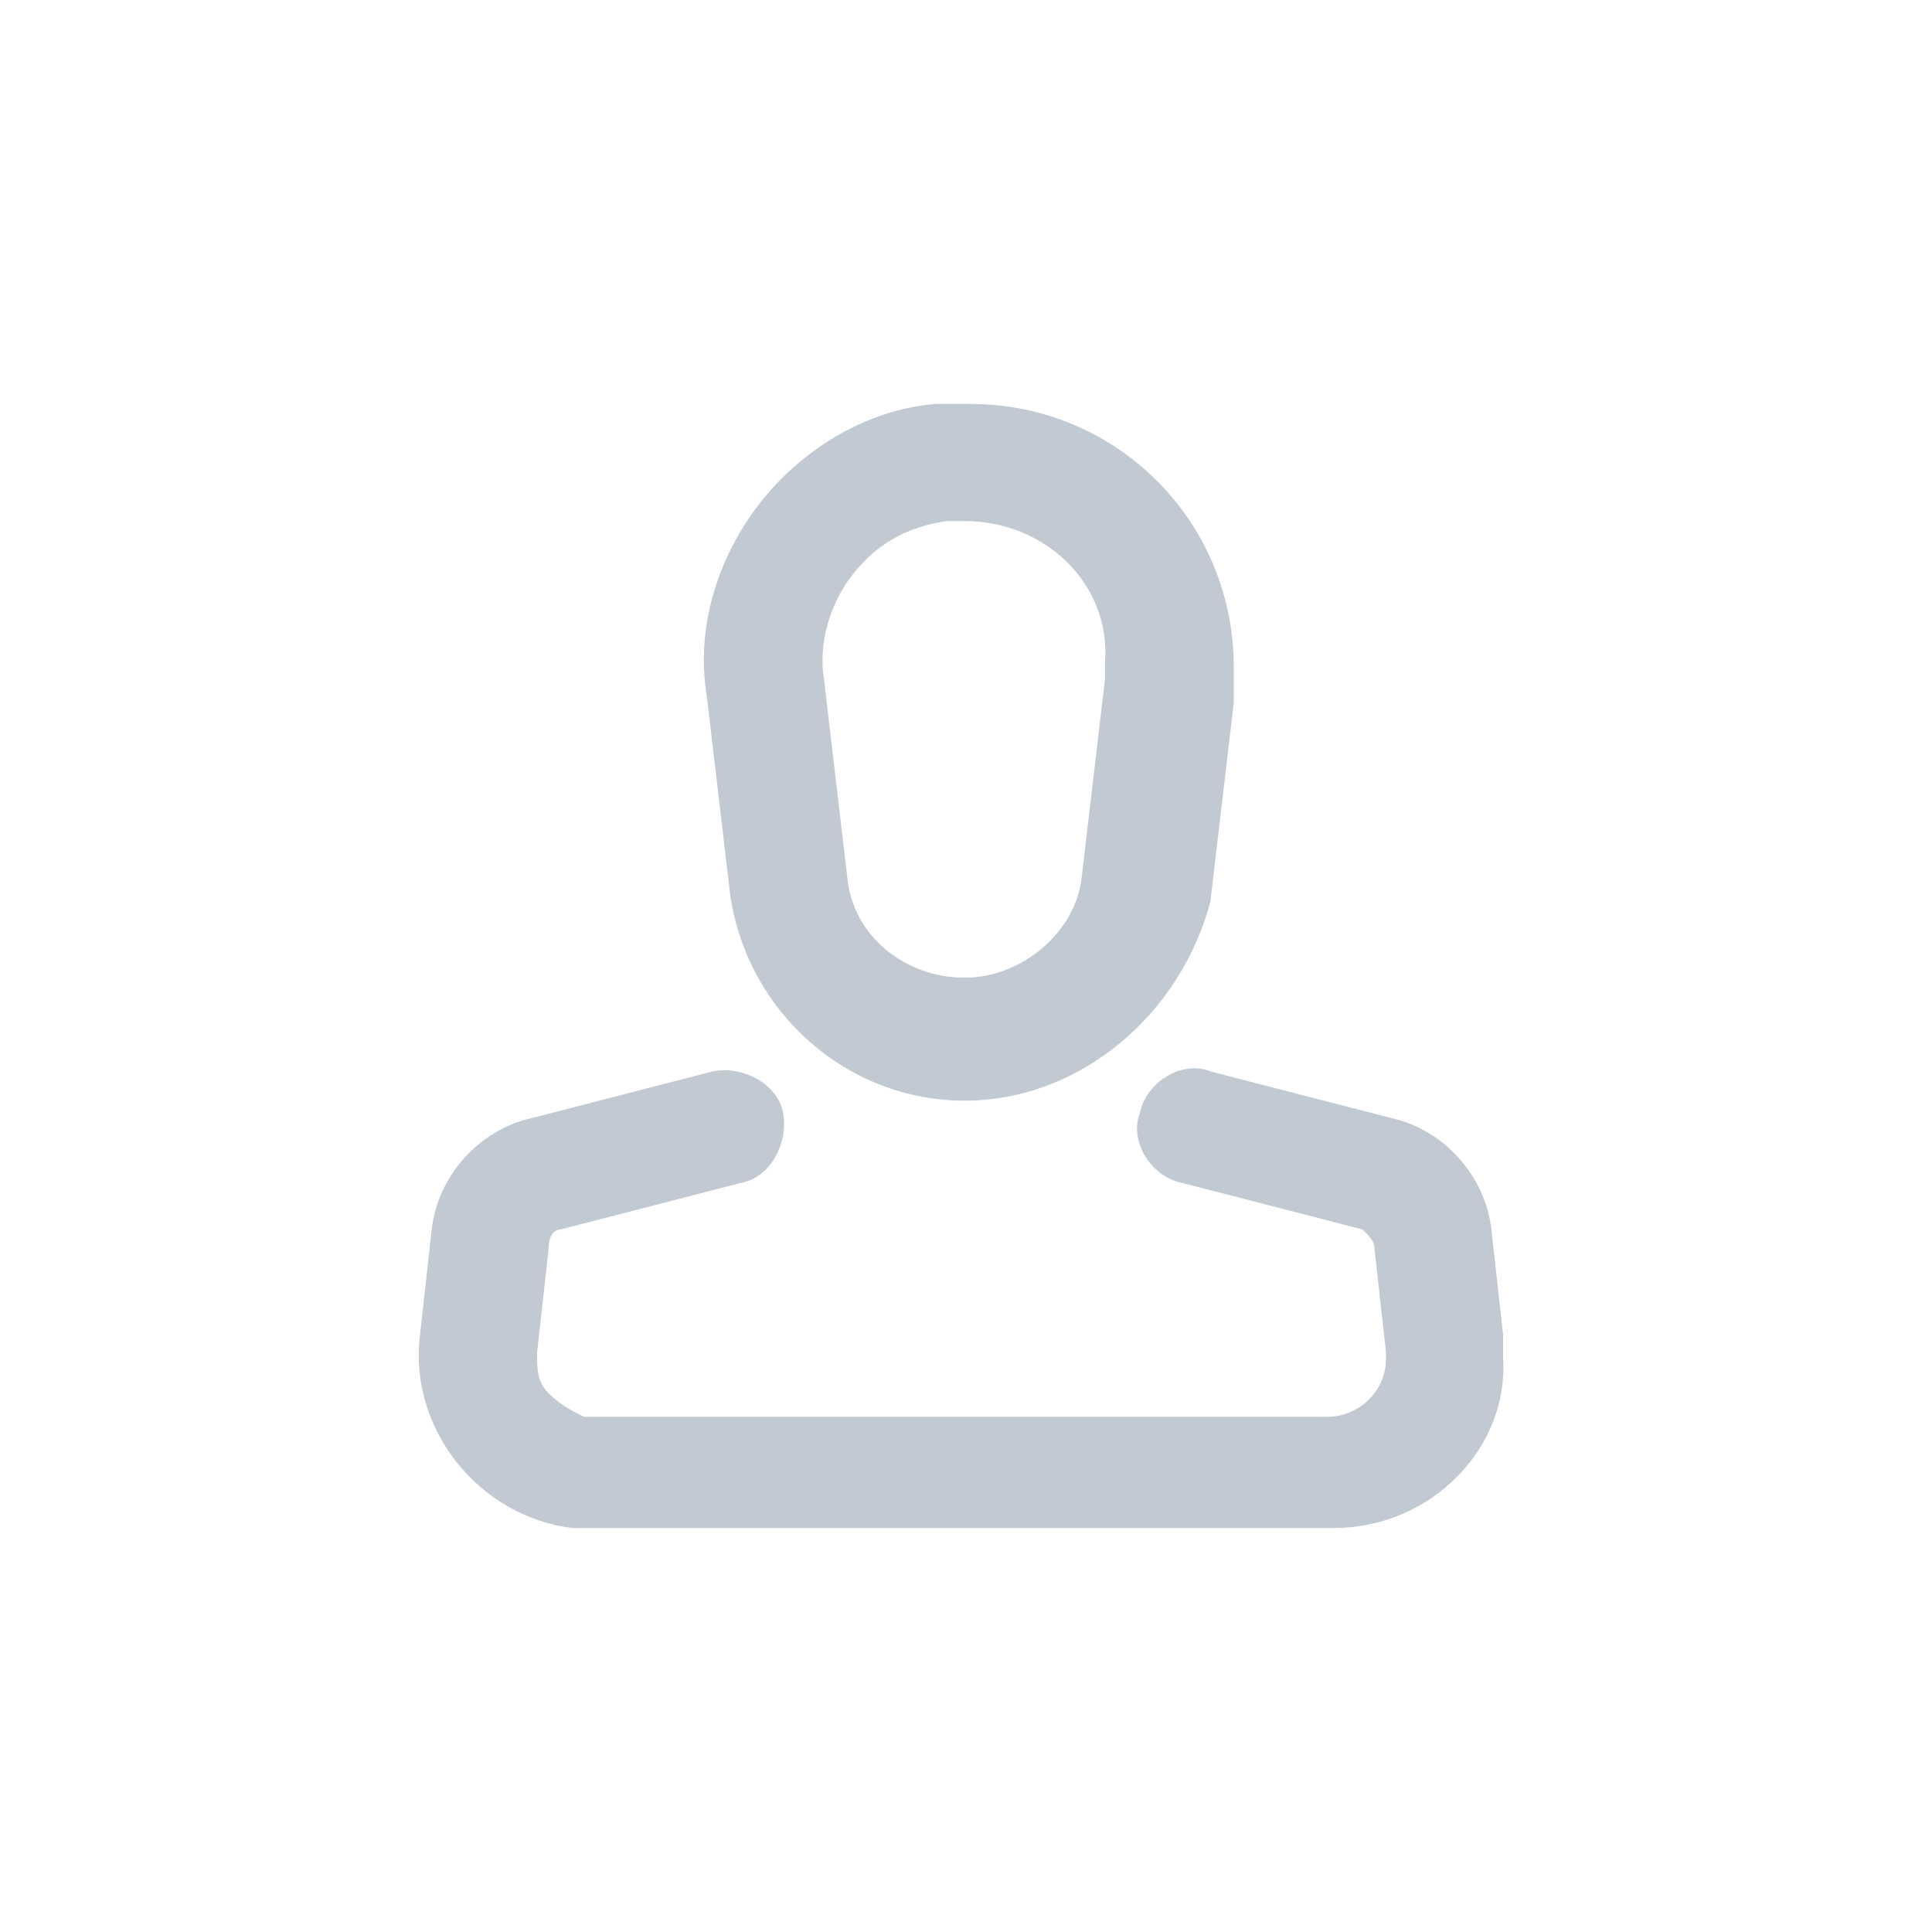 <svg enable-background="new 0 0 33 33" viewBox="0 0 33 33" fill="none" xmlns="http://www.w3.org/2000/svg"><path d="m0 0h33v33h-33z"/><g fill="#c1c9d3" transform="translate(352.574 344)"><path d="m-336.1-325.2c-2 0-3.7-1.5-4-3.5l-.4-3.4c-.2-1.2.2-2.4.9-3.3s1.8-1.6 3-1.7h.6c2.5 0 4.5 2 4.5 4.5v.6l-.4 3.4c-.5 1.9-2.2 3.4-4.2 3.4zm0-9.9c-.1 0-.2 0-.3 0-.7.1-1.2.4-1.6.9s-.6 1.2-.5 1.8l.4 3.4c.1 1 1 1.7 2 1.7s1.9-.8 2-1.7l.4-3.4c0-.1 0-.2 0-.3.1-1.3-1-2.4-2.4-2.4z"/><path d="m-329.8-317.9h-12.6c-.1 0-.3 0-.4 0-1.6-.2-2.8-1.7-2.6-3.3l.2-1.8c.1-.9.8-1.7 1.7-1.9l3.1-.8c.5-.1 1.1.2 1.2.7s-.2 1.1-.7 1.2l-3.1.8c-.1 0-.2.1-.2.3l-.2 1.8c0 .3 0 .5.2.7s.4.3.6.4h.1 12.6c.5 0 1-.4 1-1v-.1l-.2-1.8c0-.1-.1-.2-.2-.3l-3.1-.8c-.5-.1-.9-.7-.7-1.2.1-.5.7-.9 1.2-.7l3.1.8c.9.2 1.6 1 1.7 1.9l.2 1.8v.4c.1 1.5-1.2 2.9-2.9 2.9z"/></g></svg>